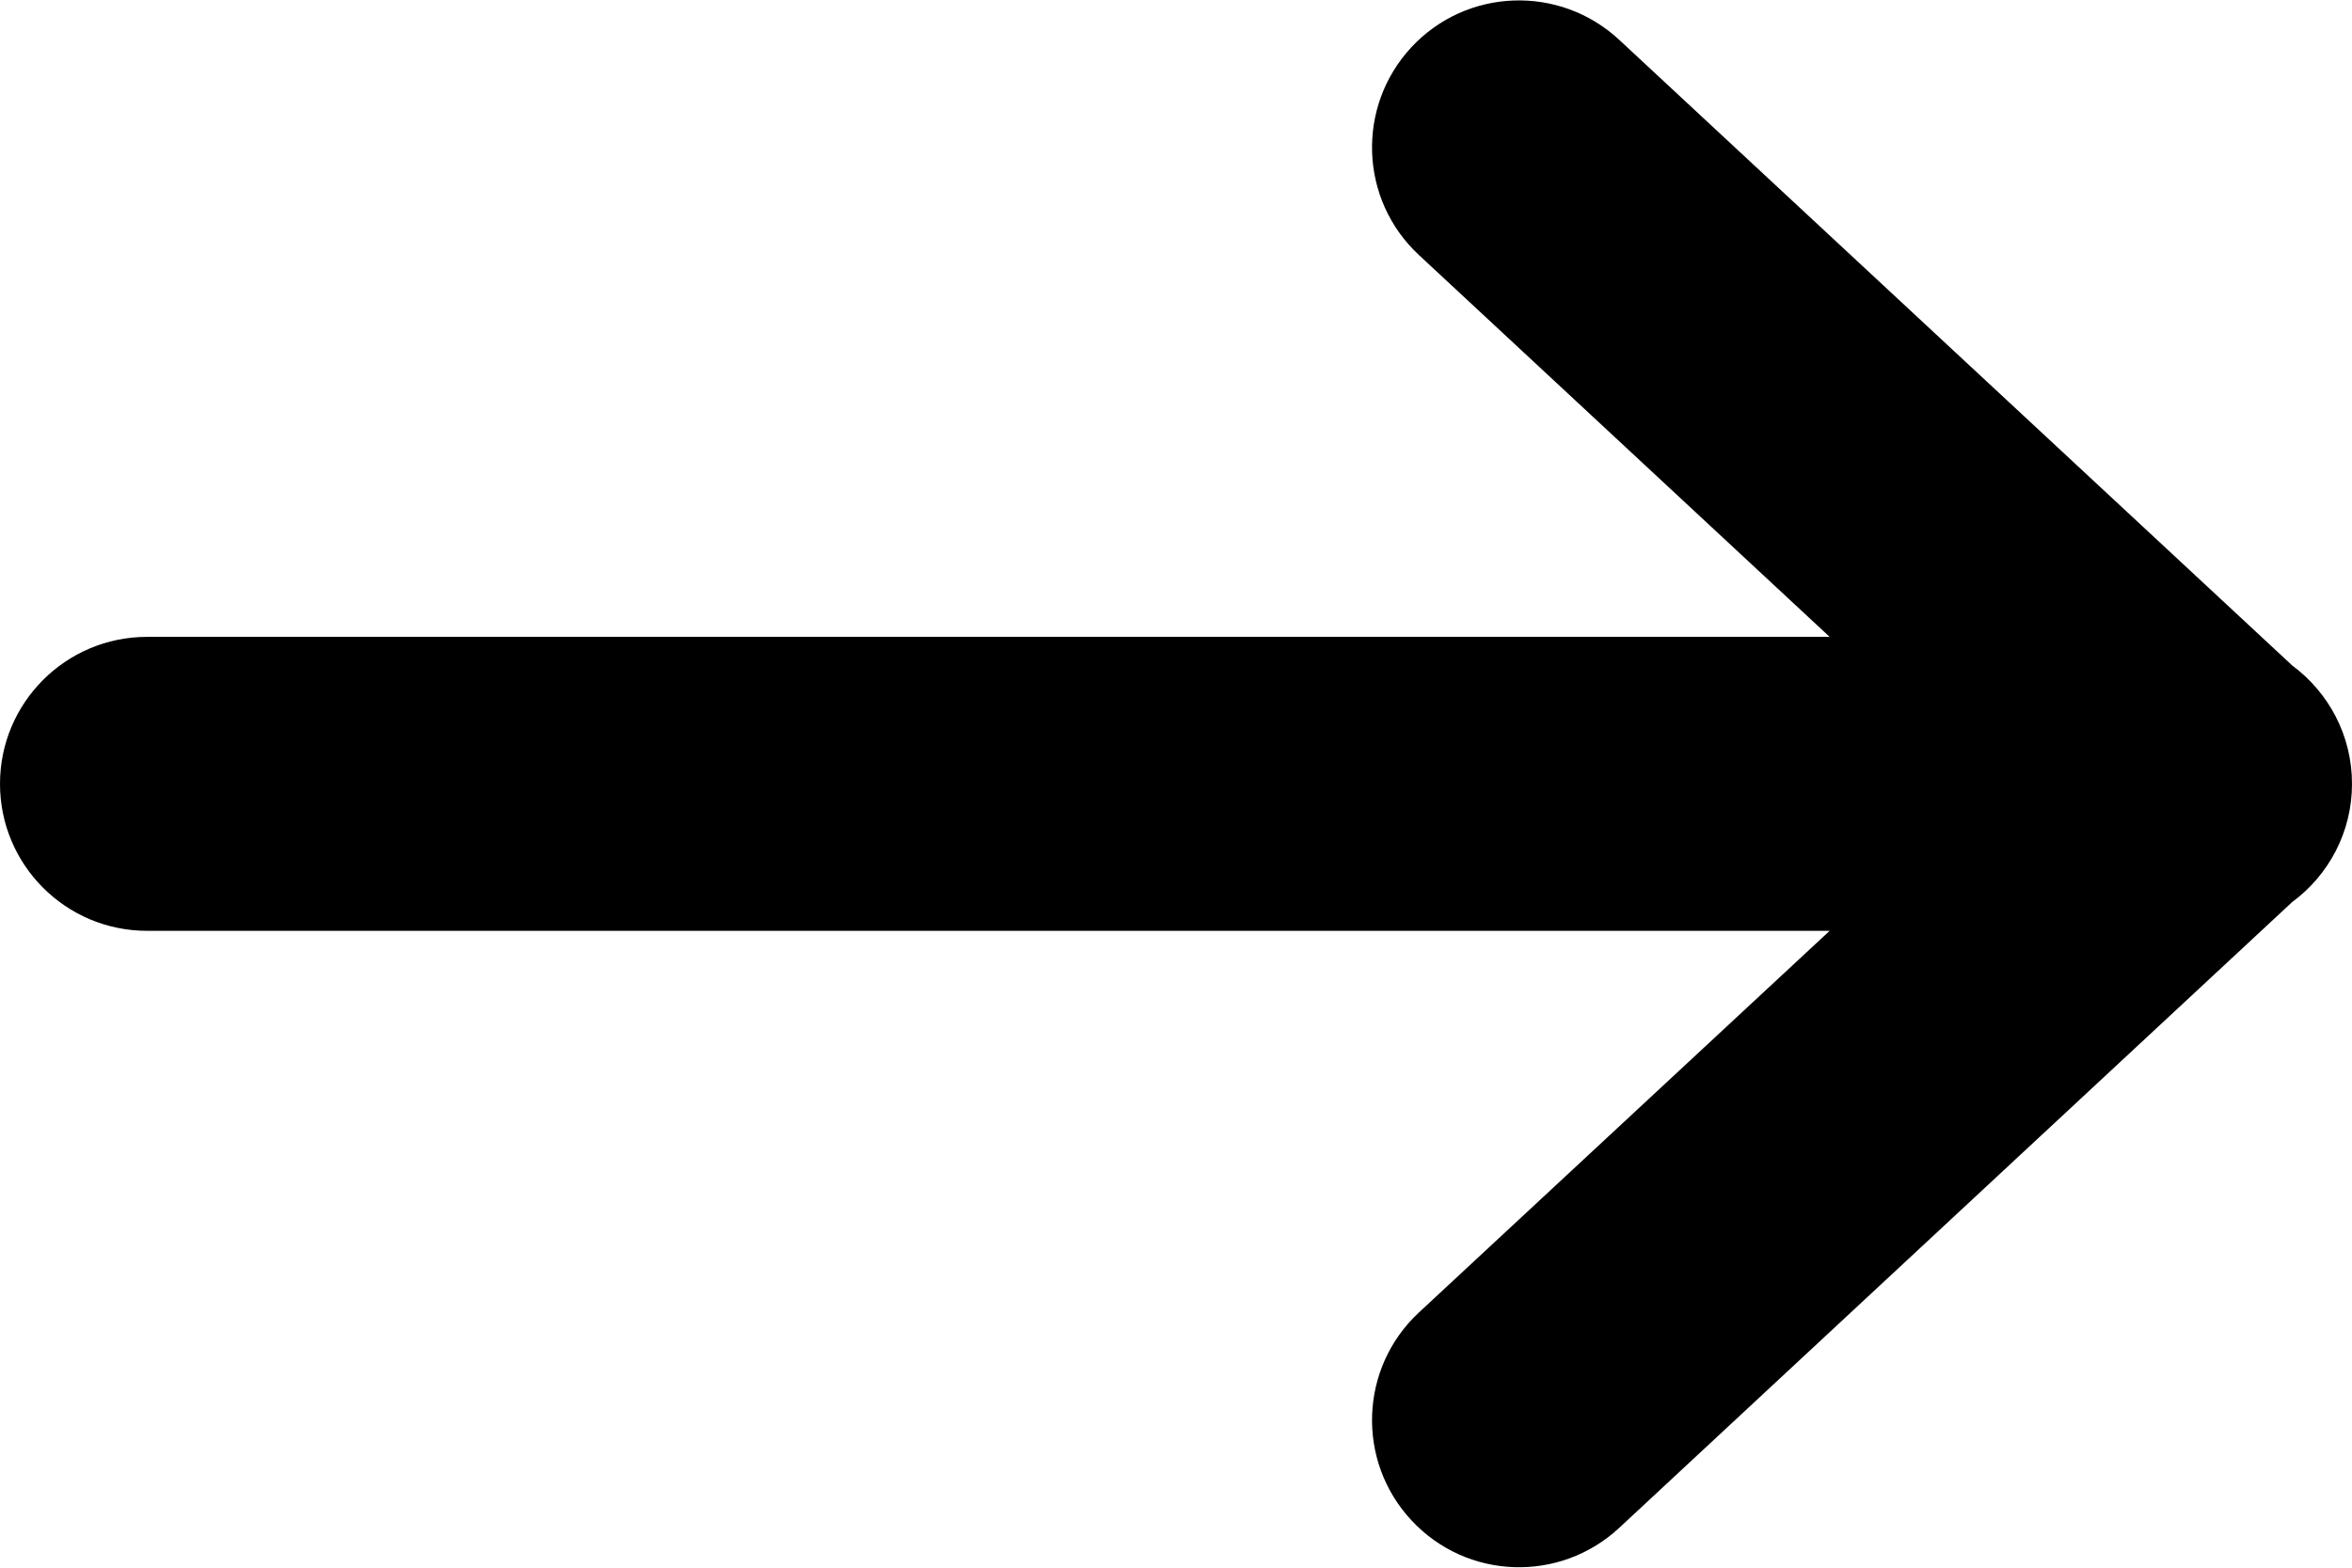 <svg viewBox="0 0 12 8" fill="none" xmlns="http://www.w3.org/2000/svg">
<path d="M0.75 3.25H9.335L7.239 1.301C6.936 1.019 6.919 0.545 7.201 0.241C7.483 -0.062 7.957 -0.079 8.261 0.203L11.695 3.396C11.88 3.533 12 3.752 12 4C12 4.247 11.88 4.467 11.695 4.603L8.261 7.797C7.957 8.079 7.483 8.062 7.201 7.758C6.919 7.455 6.936 6.98 7.239 6.698L9.335 4.75H0.75C0.336 4.75 0 4.414 0 4C0 3.586 0.336 3.25 0.75 3.25Z" fill="evenodd"/>
</svg>
